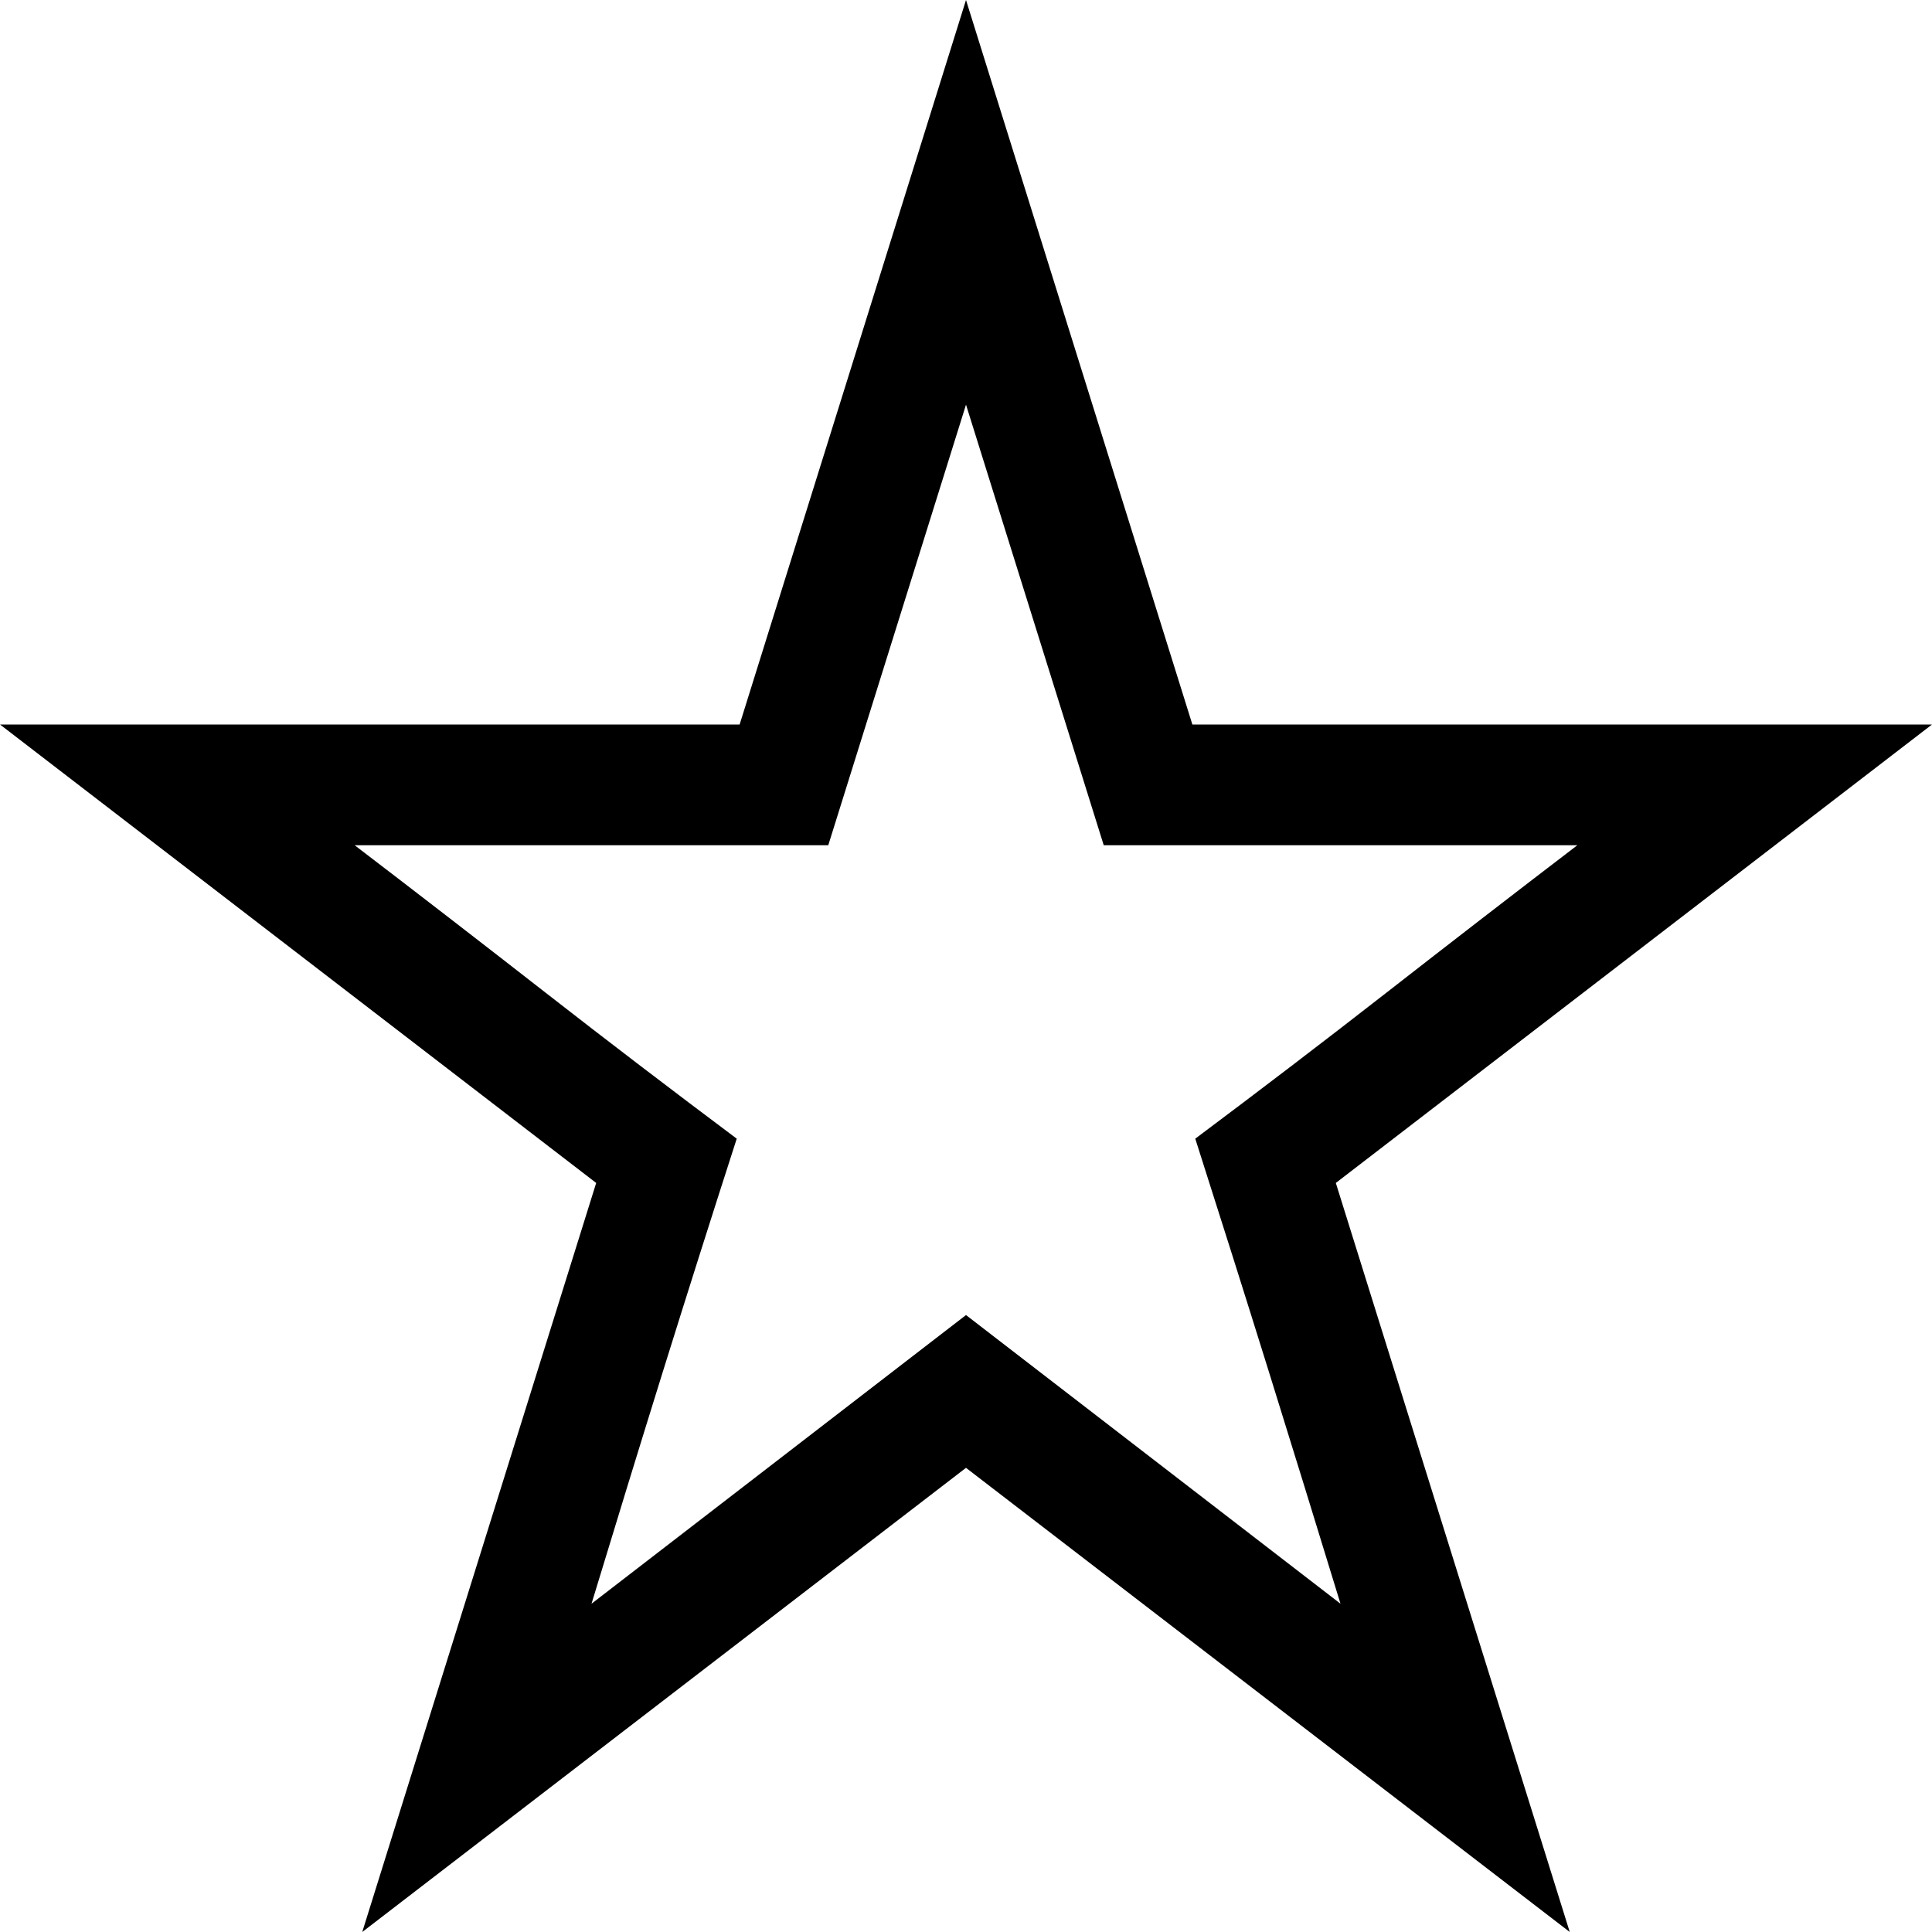<svg width="24" height="24" viewBox="0 0 24 24" fill="none" xmlns="http://www.w3.org/2000/svg">
<path d="M16.594 14.695L19.5 24L12 18.234L4.5 24L7.406 14.695L0 9H9.188L12 0L14.812 9H24L16.594 14.695ZM16.652 19.922C16.355 18.953 16.059 17.992 15.762 17.039C15.465 16.086 15.16 15.121 14.848 14.145C15.652 13.543 16.445 12.938 17.227 12.328C18.008 11.719 18.797 11.109 19.594 10.5H13.711L12 5.027L10.289 10.5H4.406C5.203 11.109 5.992 11.719 6.773 12.328C7.555 12.938 8.348 13.543 9.152 14.145C8.84 15.113 8.535 16.074 8.238 17.027C7.941 17.98 7.645 18.945 7.348 19.922L12 16.336L16.652 19.922Z" fill="black"/>
</svg>
